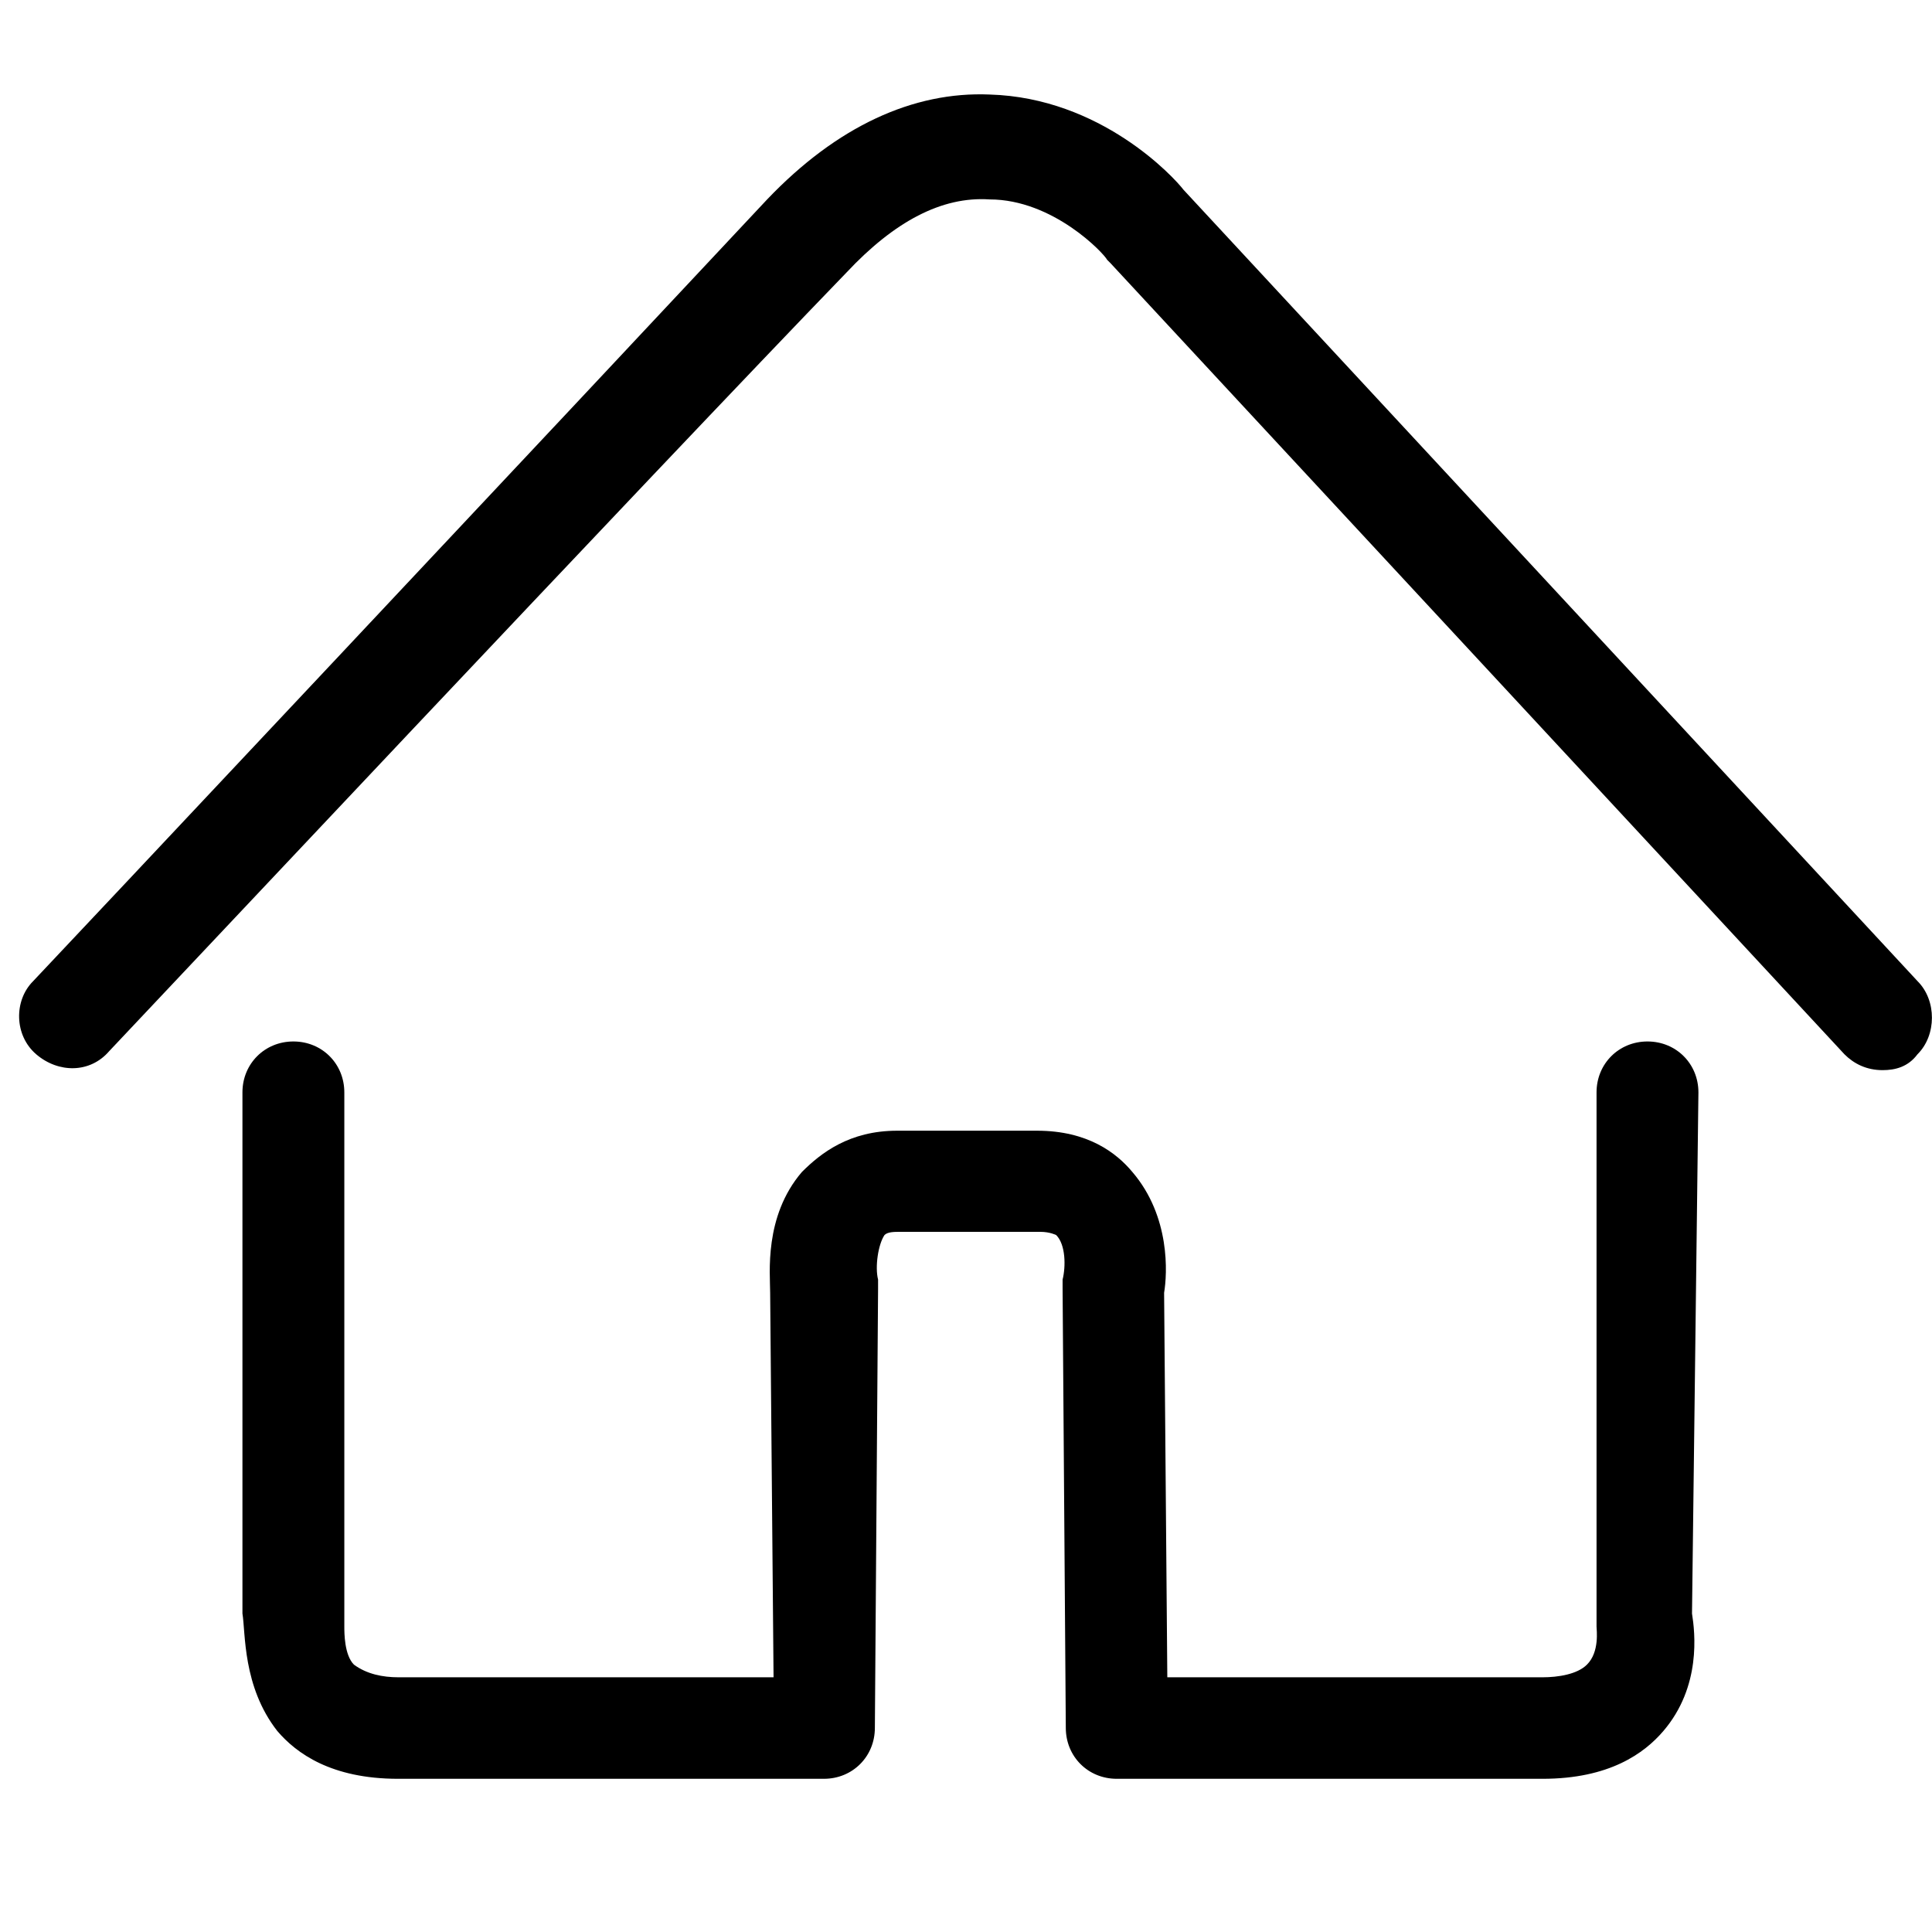<?xml version="1.0" encoding="utf-8"?>
<!-- Generator: Adobe Illustrator 22.0.0, SVG Export Plug-In . SVG Version: 6.00 Build 0)  -->
<svg version="1.1" id="图层_1" xmlns="http://www.w3.org/2000/svg" xmlns:xlink="http://www.w3.org/1999/xlink" x="0px" y="0px"
	 viewBox="0 0 1024 1024" style="enable-background:new 0 0 1024 1024;" xml:space="preserve">
<path class="st0" d="M900.2,579c0-15.2-11.8-27-27-27l0,0c-15.2,0-27,11.8-27,27V857c0,1.7,0,3.4,0,5.1c0,1.7,1.7,13.5-5.1,20.2
	c-5.1,5.1-15.2,6.7-23.6,6.7c-47.2,0-151.6,0-198.8,0l-1.7-203.8c1.7-10.1,3.4-40.4-16.8-64c-8.4-10.1-23.6-21.9-50.5-21.9h-5.1l0,0
	l0,0c0,0-10.1,0-32,0c-23.6,0-32,0-32,0l0,0l0,0h-5.1c-25.3,0-40.4,11.8-50.5,21.9c-20.2,23.6-16.8,53.9-16.8,64L410,889
	c-48.8,0-151.6,0-198.8,0c-8.4,0-16.8-1.7-23.6-6.7c-5.1-5.1-5.1-16.8-5.1-20.2c0-1.7,0-3.4,0-5.1V579c0-15.2-11.8-27-27-27l0,0
	c-15.2,0-27,11.8-27,27v276.2c1.7,10.1,0,38.7,18.5,62.3c10.1,11.8,28.6,25.3,64,25.3c65.7,0,225.7,0,225.7,0l0,0
	c15.2,0,27-11.8,27-27l1.7-232.5c0-1.7,0-3.4,0-5.1c-1.7-6.7,0-18.5,3.4-23.6c1.7-1.7,5.1-1.7,8.4-1.7h37.1h37.1
	c5.1,0,8.4,1.7,8.4,1.7c5.1,5.1,5.1,16.8,3.4,23.6c0,1.7,0,3.4,0,5.1l1.7,232.5c0,15.2,11.8,27,27,27c0,0,161.7,0,225.7,0
	c35.4,0,53.9-13.5,64-25.3c20.2-23.6,16.8-52.2,15.2-62.3L900.2,579L900.2,579z"/>
<path class="st0" d="M1016.4,520.1L627.3,100.6c-5.1-6.7-43.8-48.8-102.8-50.5c-40.4-1.7-80.9,16.8-117.9,55.6
	C309,210.1,20.9,516.7,17.5,520.1c-10.1,10.1-10.1,28.6,1.7,38.7c11.8,10.1,28.6,10.1,38.7-1.7c3.4-3.4,291.4-309.9,390.8-412.7
	c25.3-27,50.5-40.4,75.8-38.7c33.7,0,60.6,28.6,62.3,32l1.7,1.7l389.1,419.4c5.1,5.1,11.8,8.4,20.2,8.4c6.7,0,13.5-1.7,18.5-8.4
	C1026.5,548.7,1026.5,530.2,1016.4,520.1z"/>
</svg>
